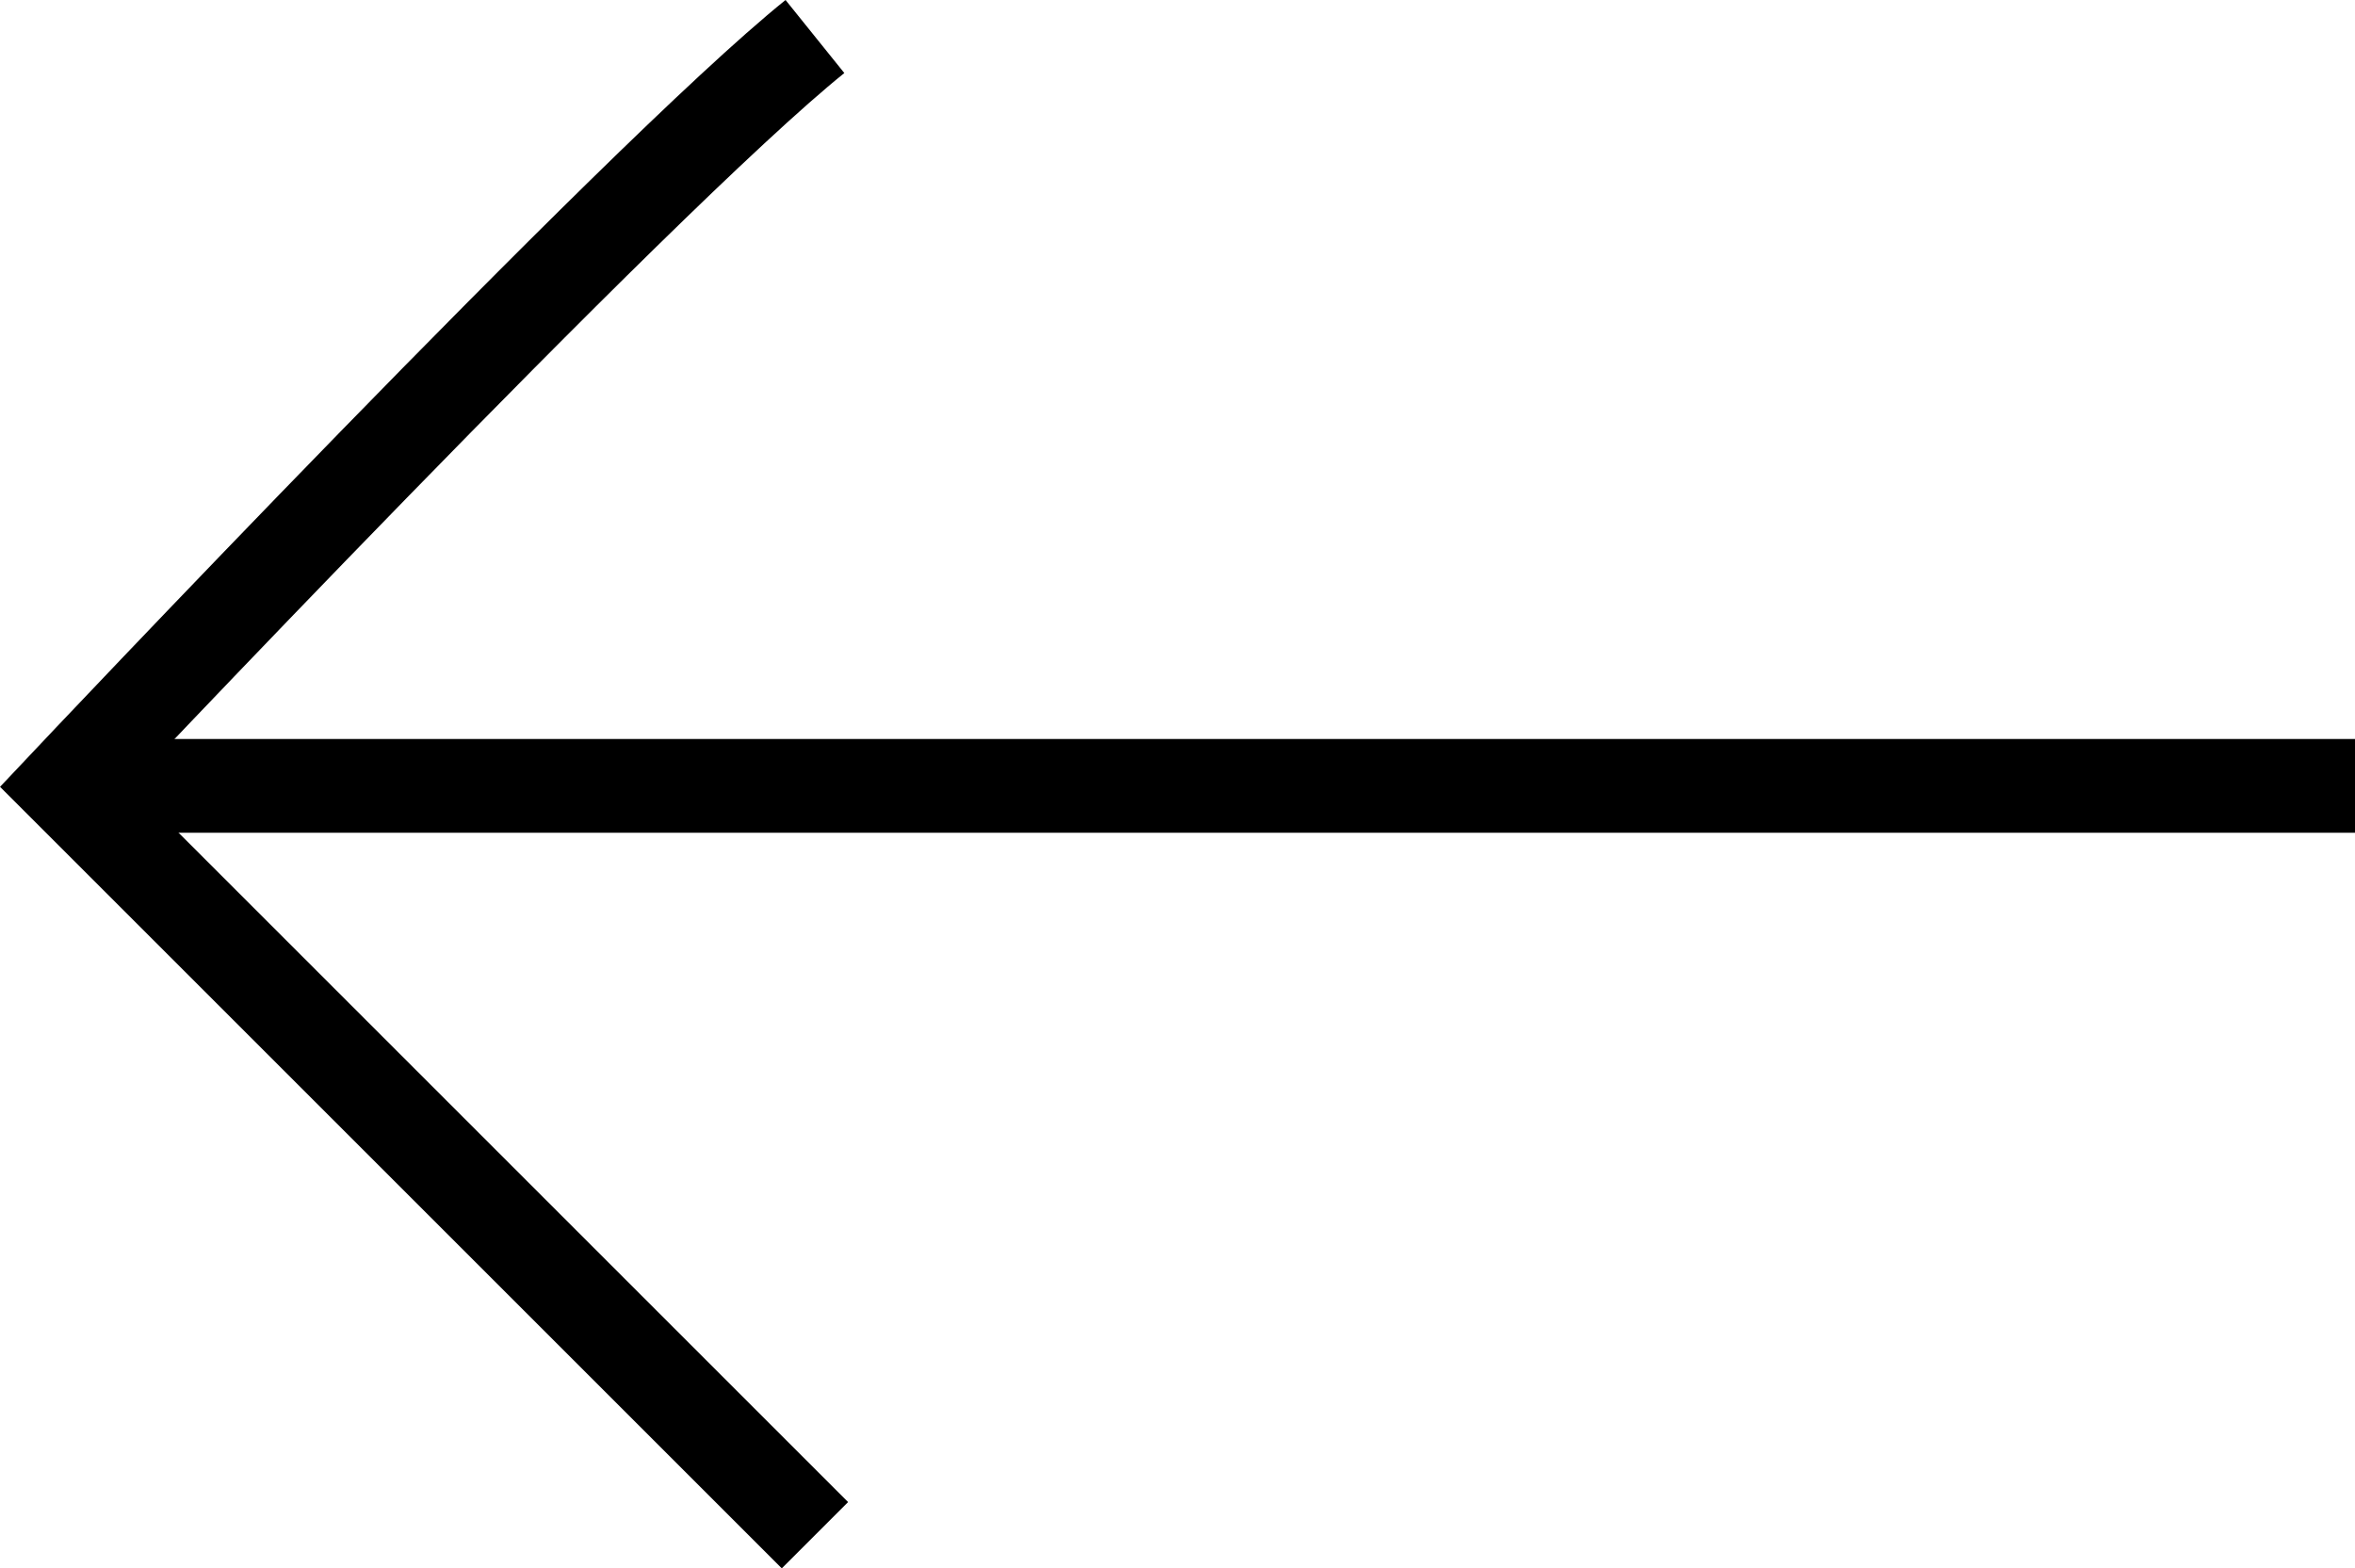 <svg xmlns="http://www.w3.org/2000/svg" width="75.343" height="50.19" viewBox="0 0 75.343 50.19">
  <g id="그룹_3234" data-name="그룹 3234" transform="translate(2.091 1.169)">
    <g id="그룹_3223" data-name="그룹 3223" transform="translate(0 0)">
      <path id="패스_14517" data-name="패스 14517" d="M9348.462,261.757c-5.668,4.56-23.98,23.98-23.98,23.98l23.98,23.98" transform="translate(-9324.481 -261.757)" fill="none" stroke="#000" stroke-width="3"/>
      <path id="패스_14518" data-name="패스 14518" d="M9269.055,218.255h73.252" transform="translate(-9269.055 -194.275)" fill="none" stroke="#000" stroke-width="3"/>
    </g>
  </g>
</svg>
